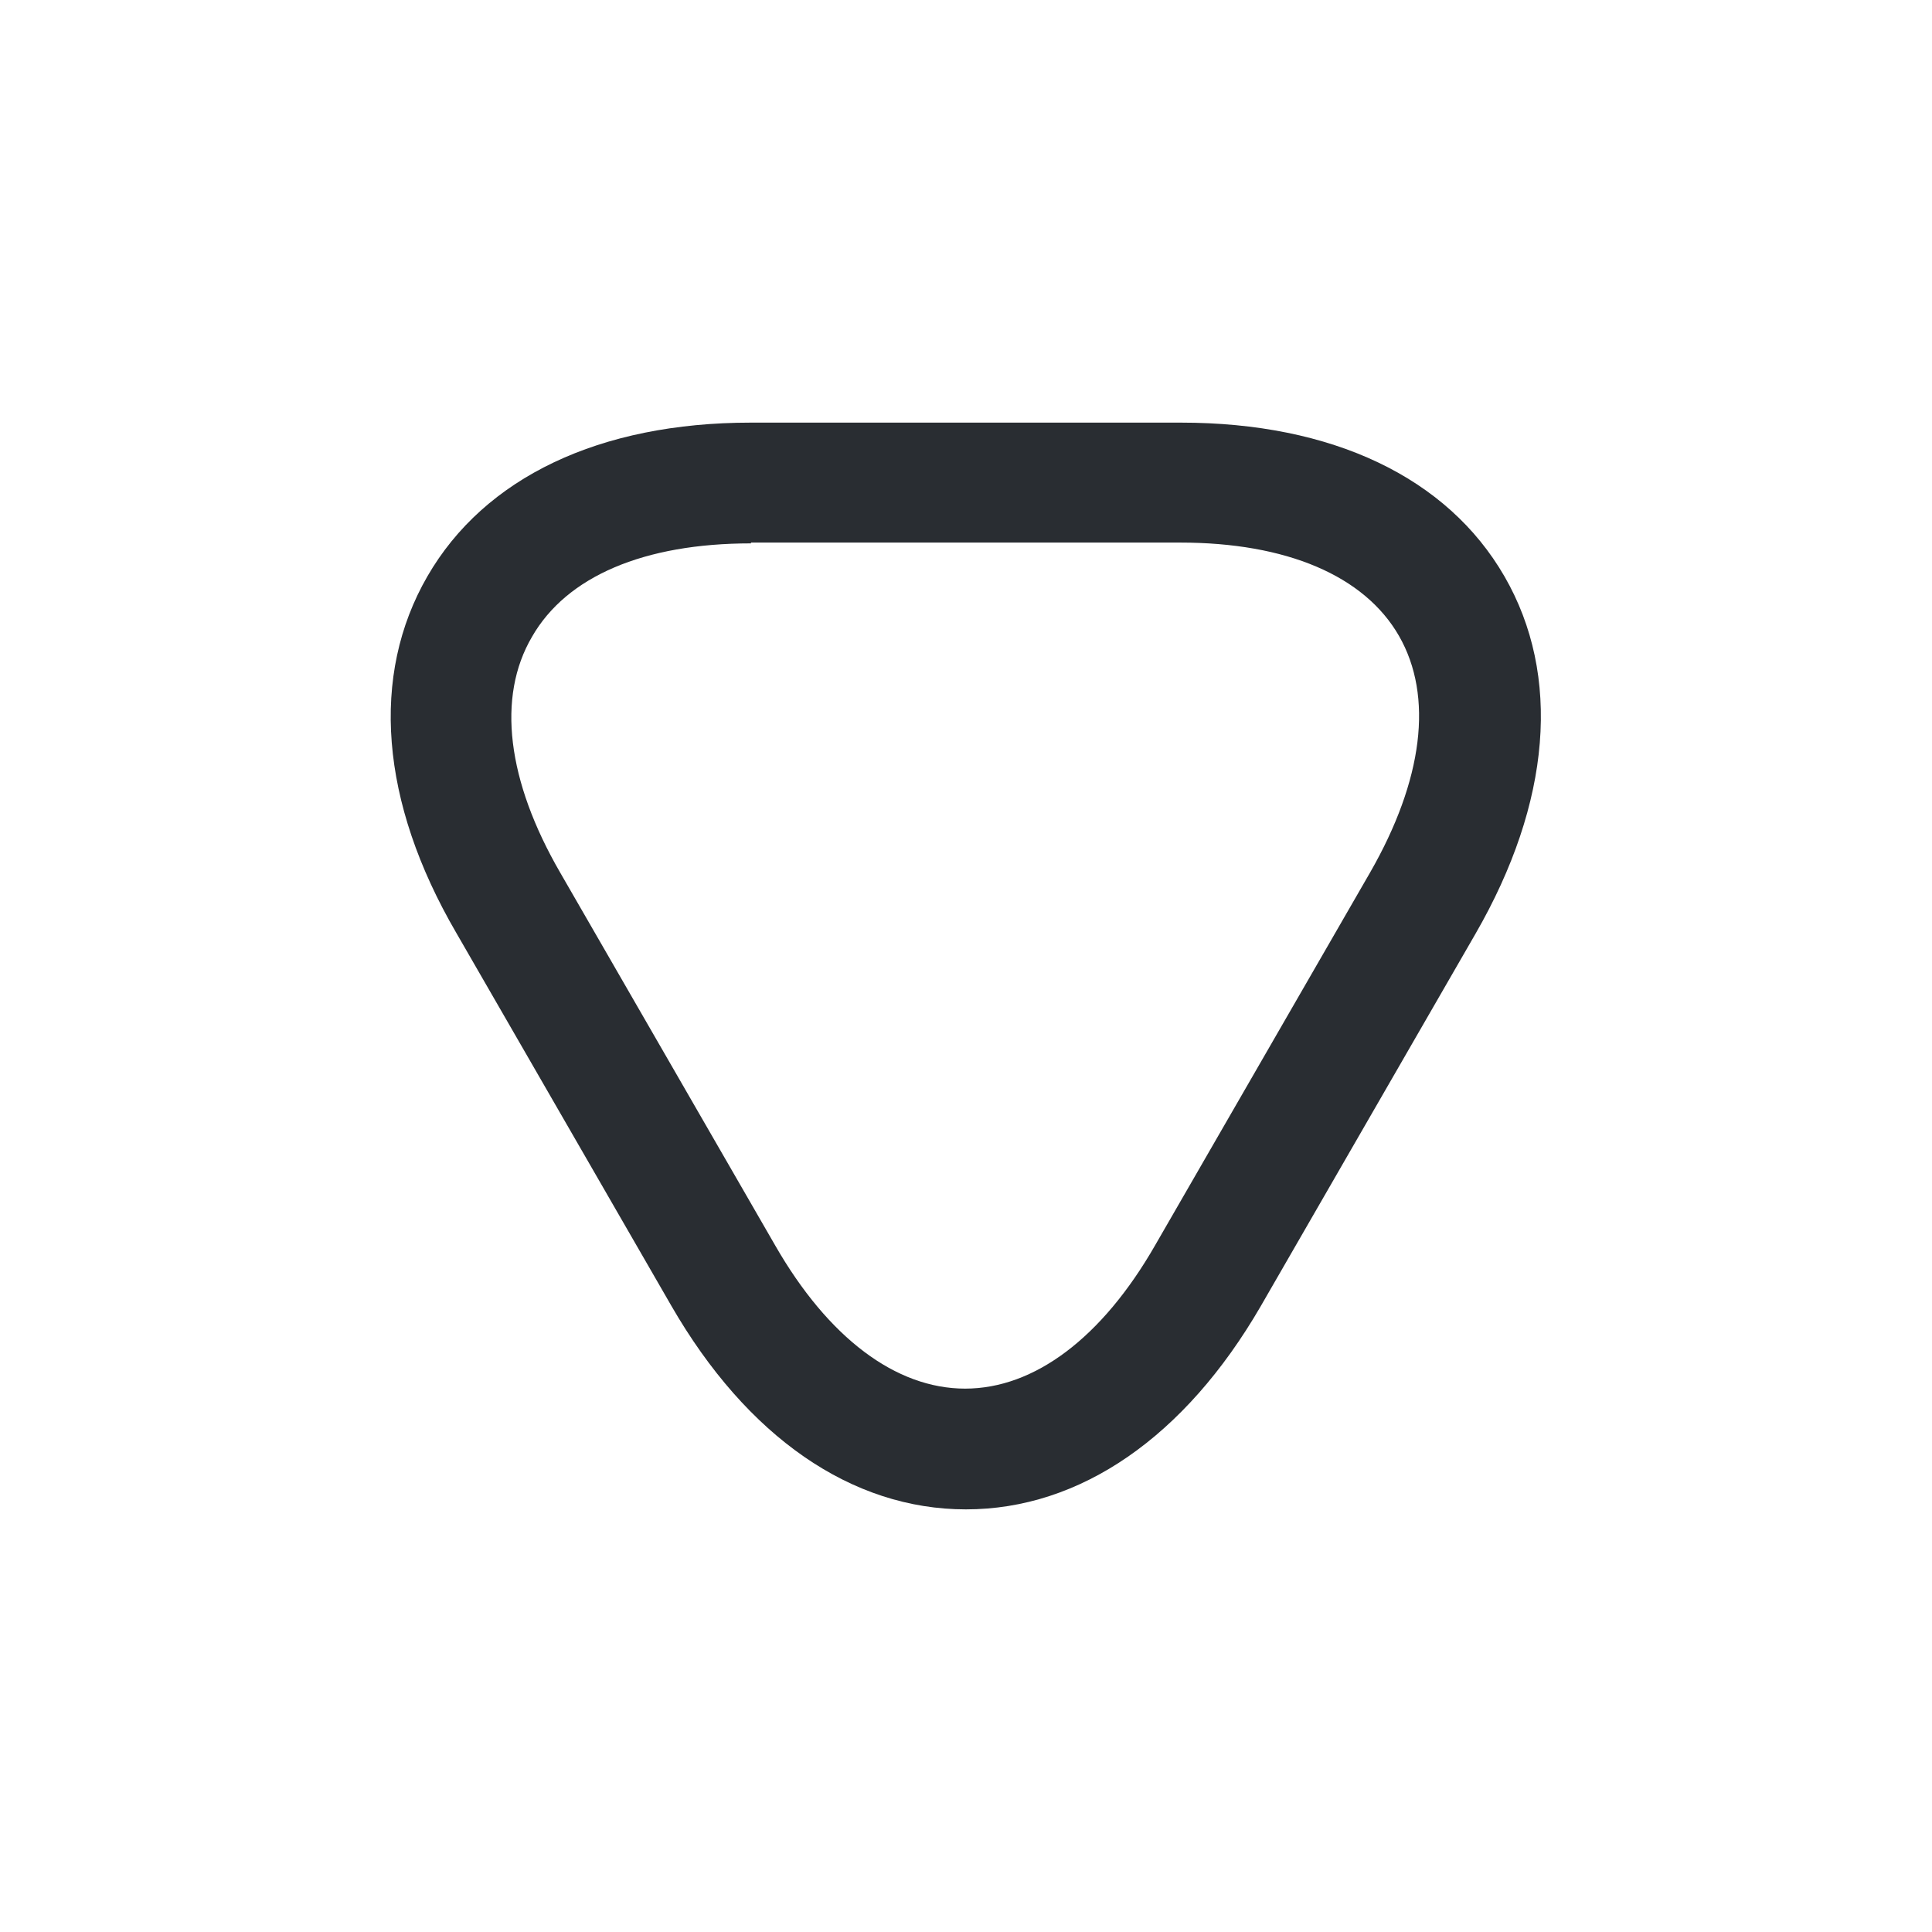<svg width="24" height="24" viewBox="0 0 24 24" fill="none" xmlns="http://www.w3.org/2000/svg">
<path d="M11.999 18.75C10.579 18.75 9.279 17.85 8.339 16.22L5.669 11.59C4.719 9.96 4.599 8.39 5.309 7.16C6.019 5.93 7.449 5.25 9.329 5.25H14.669C16.549 5.25 17.979 5.93 18.689 7.16C19.399 8.39 19.269 9.97 18.329 11.6L15.659 16.23C14.719 17.85 13.419 18.75 11.999 18.75ZM9.329 6.75C7.999 6.75 7.039 7.16 6.609 7.91C6.169 8.66 6.299 9.7 6.959 10.84L9.629 15.47C10.289 16.62 11.129 17.25 11.989 17.25C12.849 17.25 13.689 16.62 14.349 15.47L17.019 10.84C17.679 9.69 17.809 8.65 17.379 7.9C16.949 7.15 15.979 6.74 14.659 6.74H9.329V6.75Z" fill="#292D32"/>
</svg>
